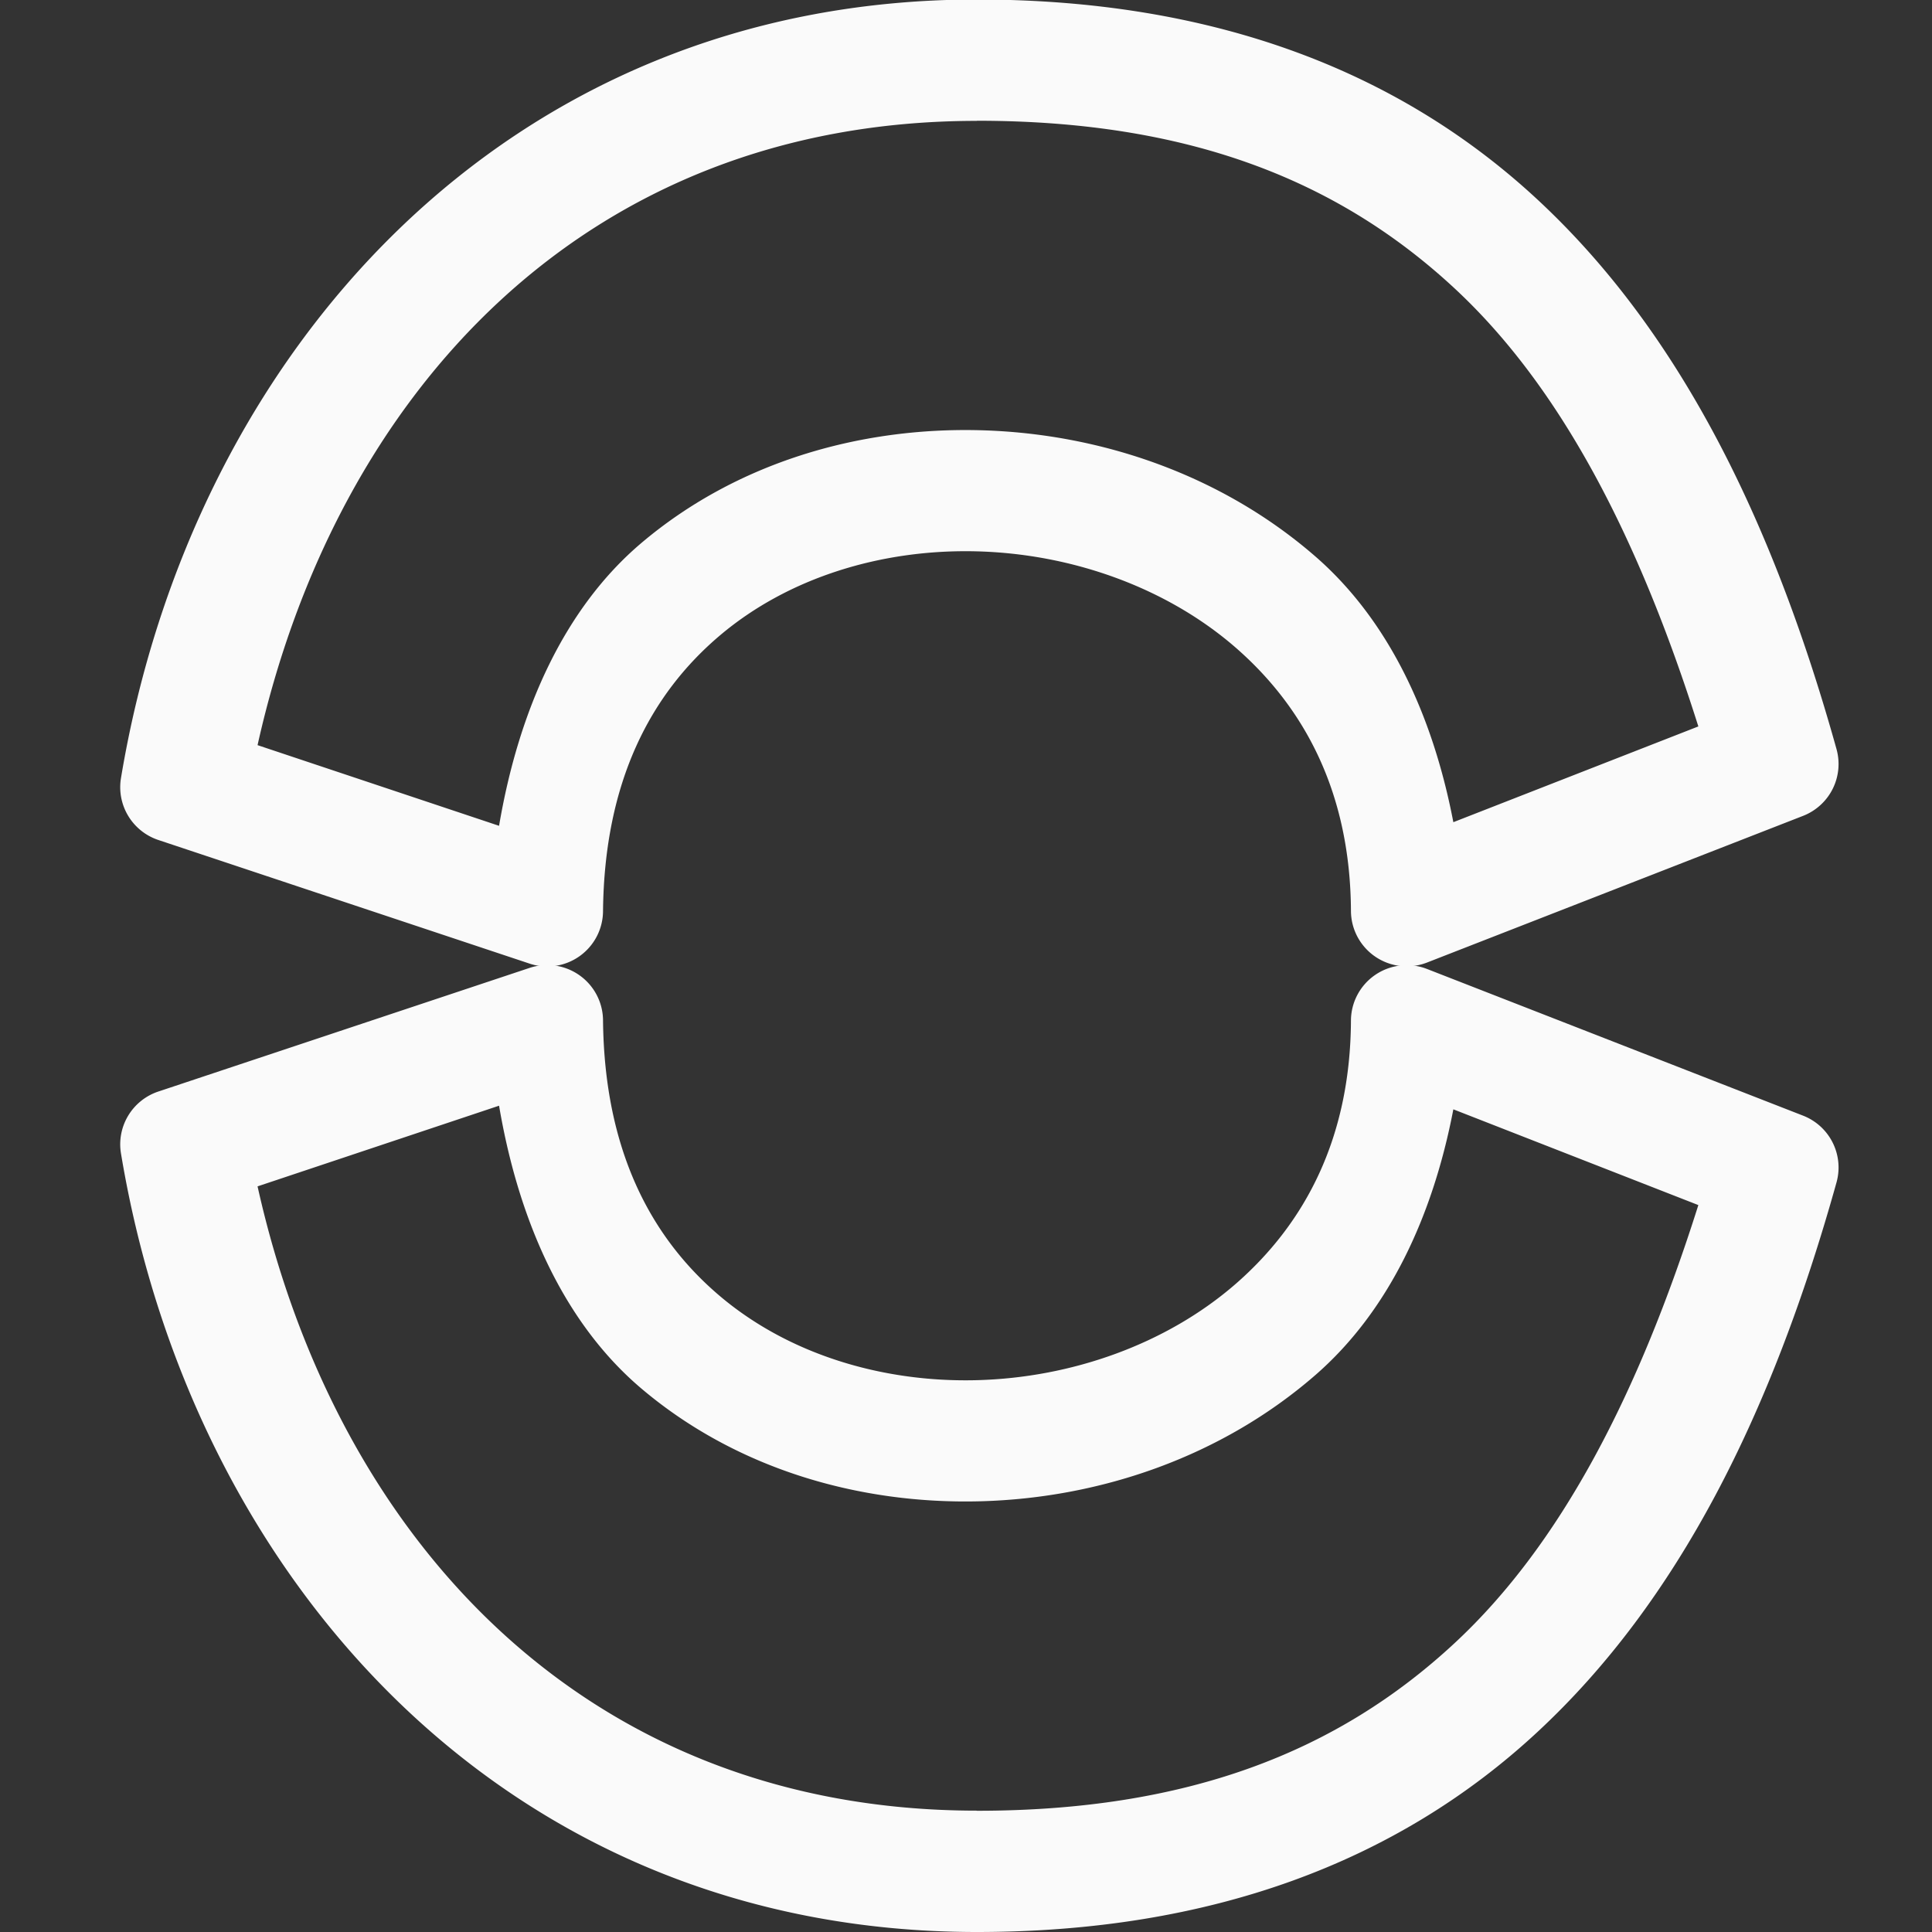 <svg viewBox="0 0 16 16" xmlns="http://www.w3.org/2000/svg">

<rect x="0" y="0" width="16" height="16" fill="#333333" stroke="none"/>

/&amp;amp;gt;<g fill="#fafafa"><path d="m8.09-.004c-3.914 0-6.505 2.939-7.088 6.447a.462.461 0 0 0 .311.514l3.072 1.023a.462.461 0 0 0 .609-.434c.011-1.077.397-1.799.965-2.281.568-.482 1.343-.719 2.129-.699.786.02 1.571.298 2.145.797.573.499.95 1.205.955 2.182a.462.461 0 0 0 .631.426l3.115-1.215a.462.461 0 0 0 .275-.553c-.536-1.92-1.312-3.47-2.477-4.551-1.164-1.081-2.711-1.656-4.643-1.656zm0 1.004c1.738 0 2.983.484 3.957 1.389.881.818 1.524 2.065 2.018 3.627l-2.029.793c-.171-.892-.538-1.675-1.143-2.201-.773-.672-1.774-1.019-2.777-1.045-1.003-.026-2.021.269-2.807.936-.63.535-1.011 1.369-1.176 2.34l-2-.668c.649-2.912 2.71-5.17 5.957-5.17z"/><path d="m8.09 16c-3.914 0-6.505-2.939-7.088-6.447a.462.461 0 0 1 .311-.514l3.072-1.023a.462.461 0 0 1 .609.434c.011 1.077.397 1.799.965 2.281.568.482 1.343.719 2.129.699.786-.02 1.571-.298 2.145-.797.573-.499.95-1.205.955-2.182a.462.461 0 0 1 .631-.426l3.115 1.215a.462.461 0 0 1 .275.553c-.536 1.92-1.312 3.47-2.477 4.551-1.164 1.081-2.711 1.656-4.643 1.656zm0-1.004c1.738 0 2.983-.484 3.957-1.389.881-.818 1.524-2.065 2.018-3.627l-2.029-.793c-.171.892-.538 1.675-1.143 2.201-.773.672-1.774 1.019-2.777 1.045-1.003.026-2.021-.269-2.807-.936-.63-.535-1.011-1.369-1.176-2.34l-2 .668c.649 2.912 2.71 5.17 5.957 5.17z"/></g></svg>